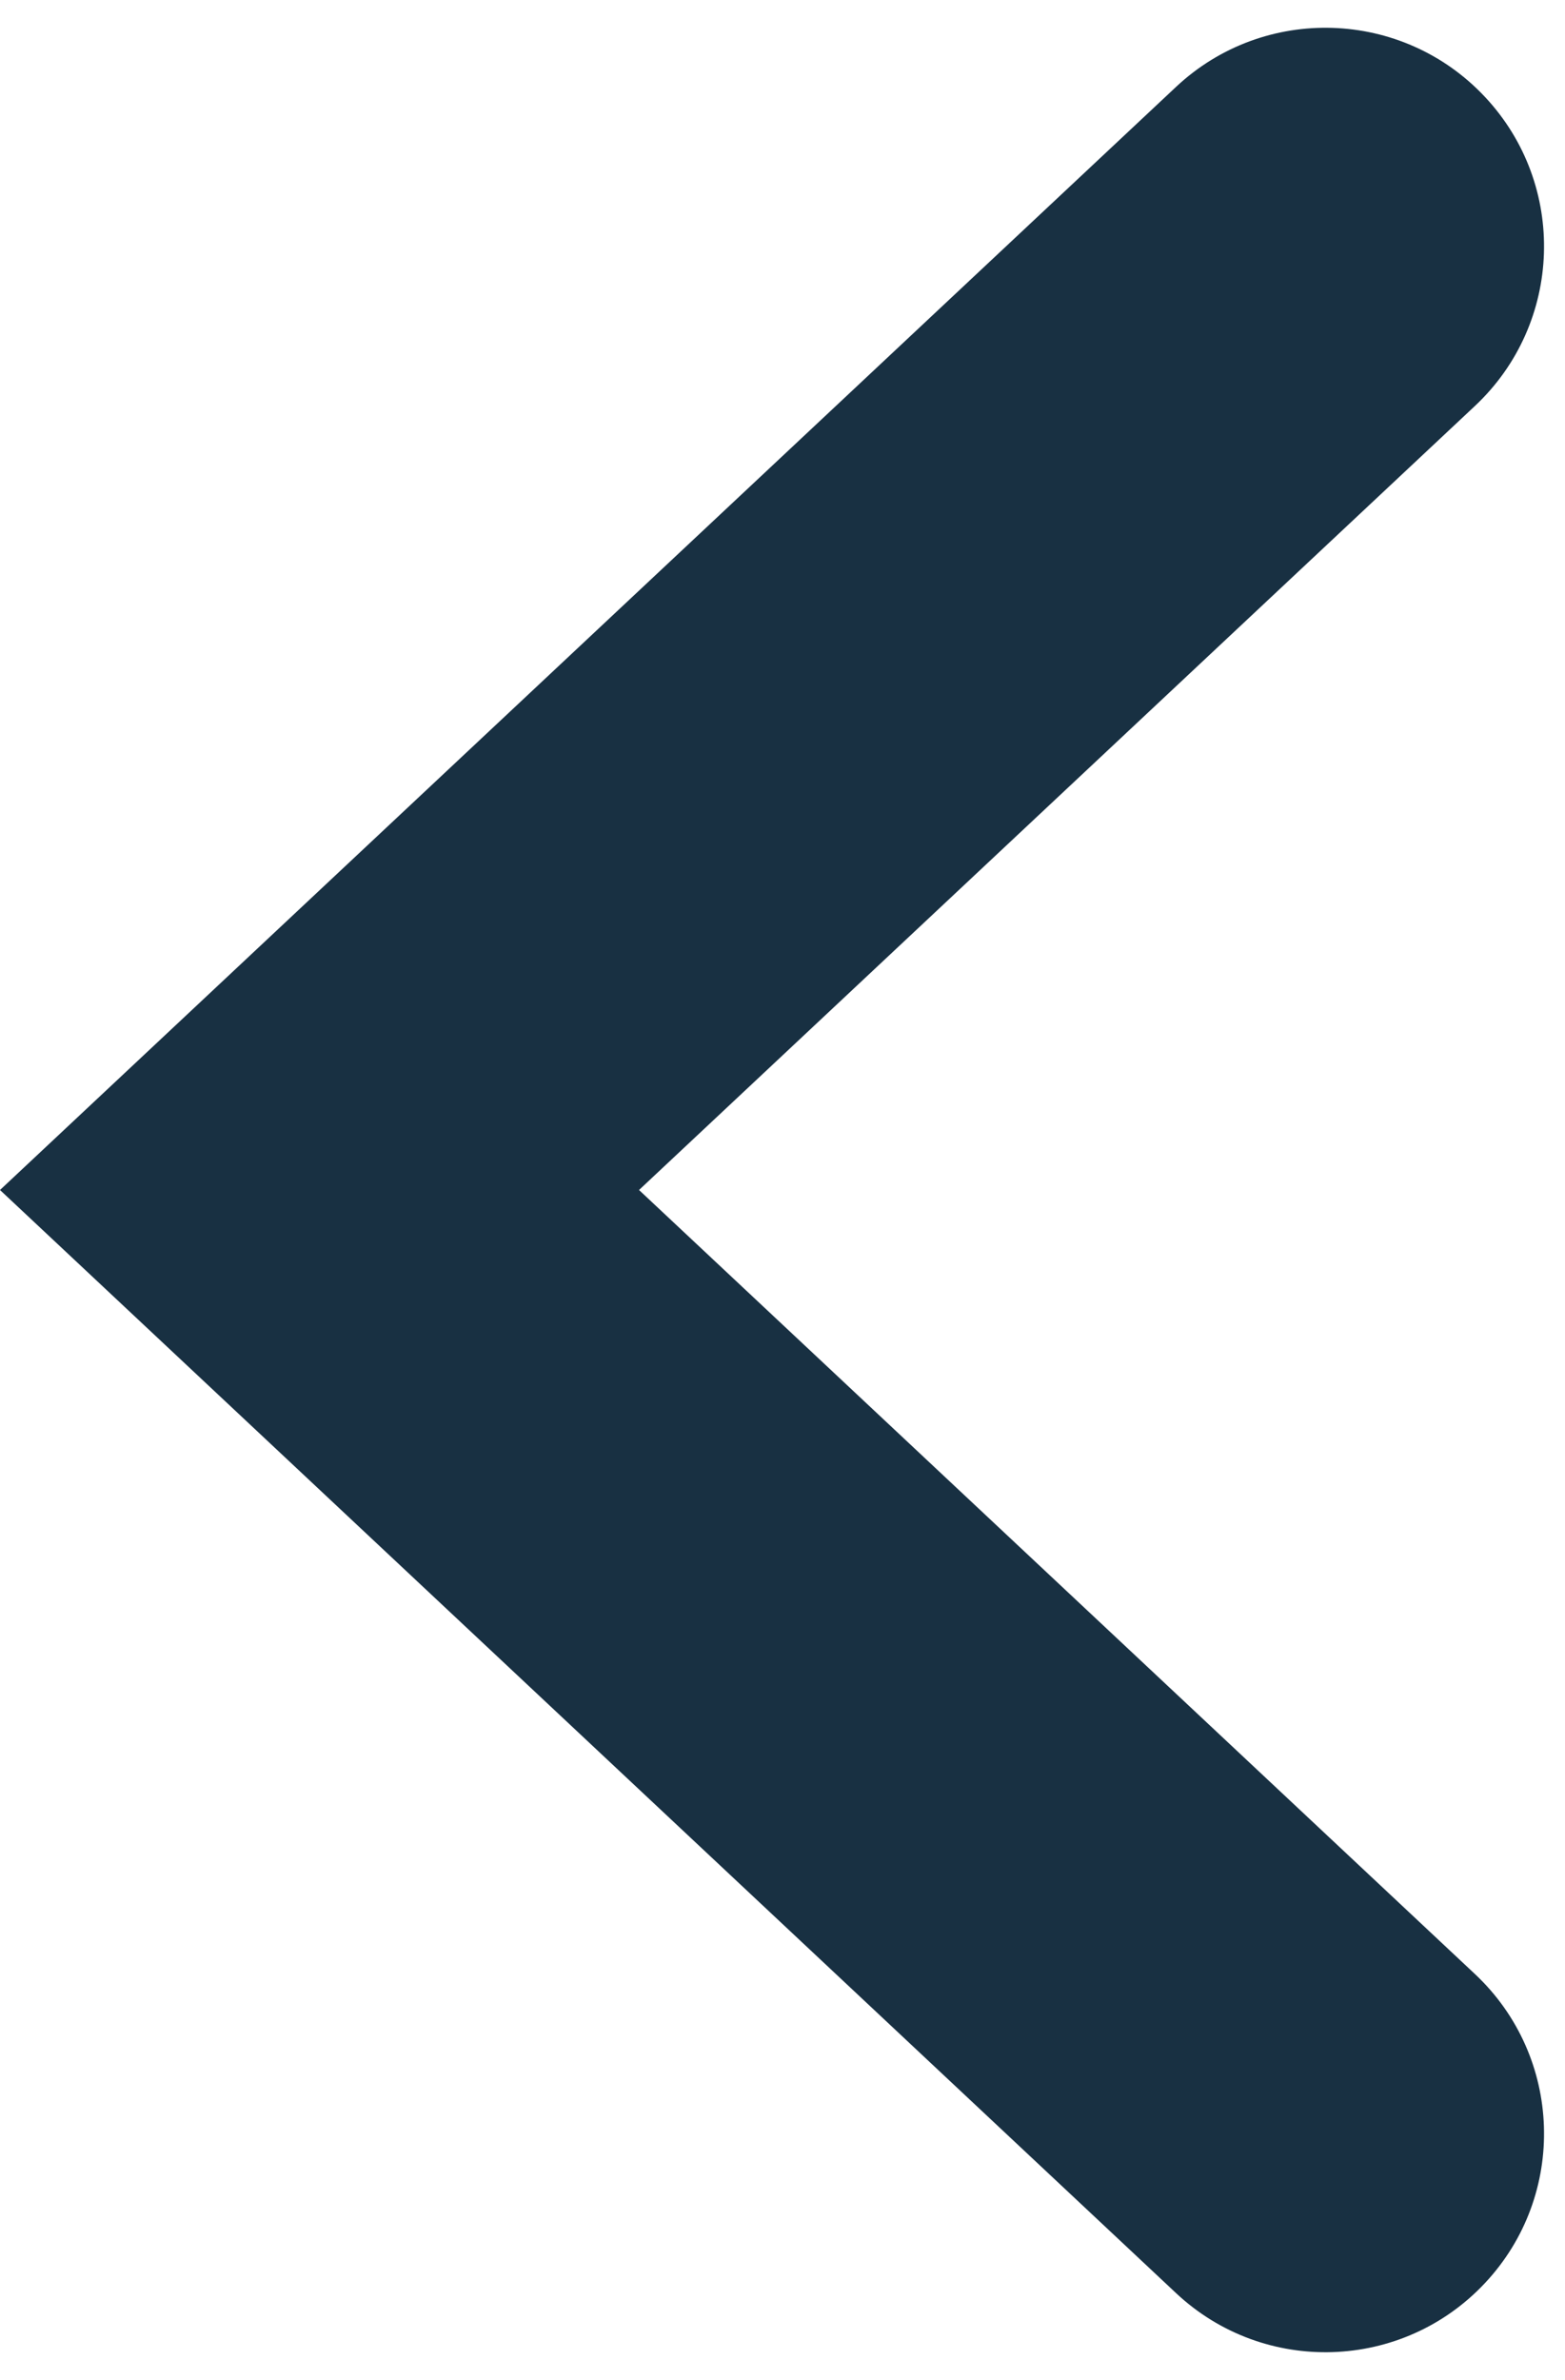 <svg width="25" height="38" viewBox="0 0 25 38" fill="none" xmlns="http://www.w3.org/2000/svg">
<path fill-rule="evenodd" clip-rule="evenodd" d="M18.787 1.387C20.193 0.069 22.402 0.14 23.721 1.547V1.547C25.04 2.953 24.968 5.162 23.562 6.481L10.208 19L23.562 31.519C24.968 32.838 25.04 35.047 23.721 36.453V36.453C22.402 37.86 20.193 37.931 18.787 36.613L0 19L18.787 1.387Z" fill="#183042"/>
</svg>
